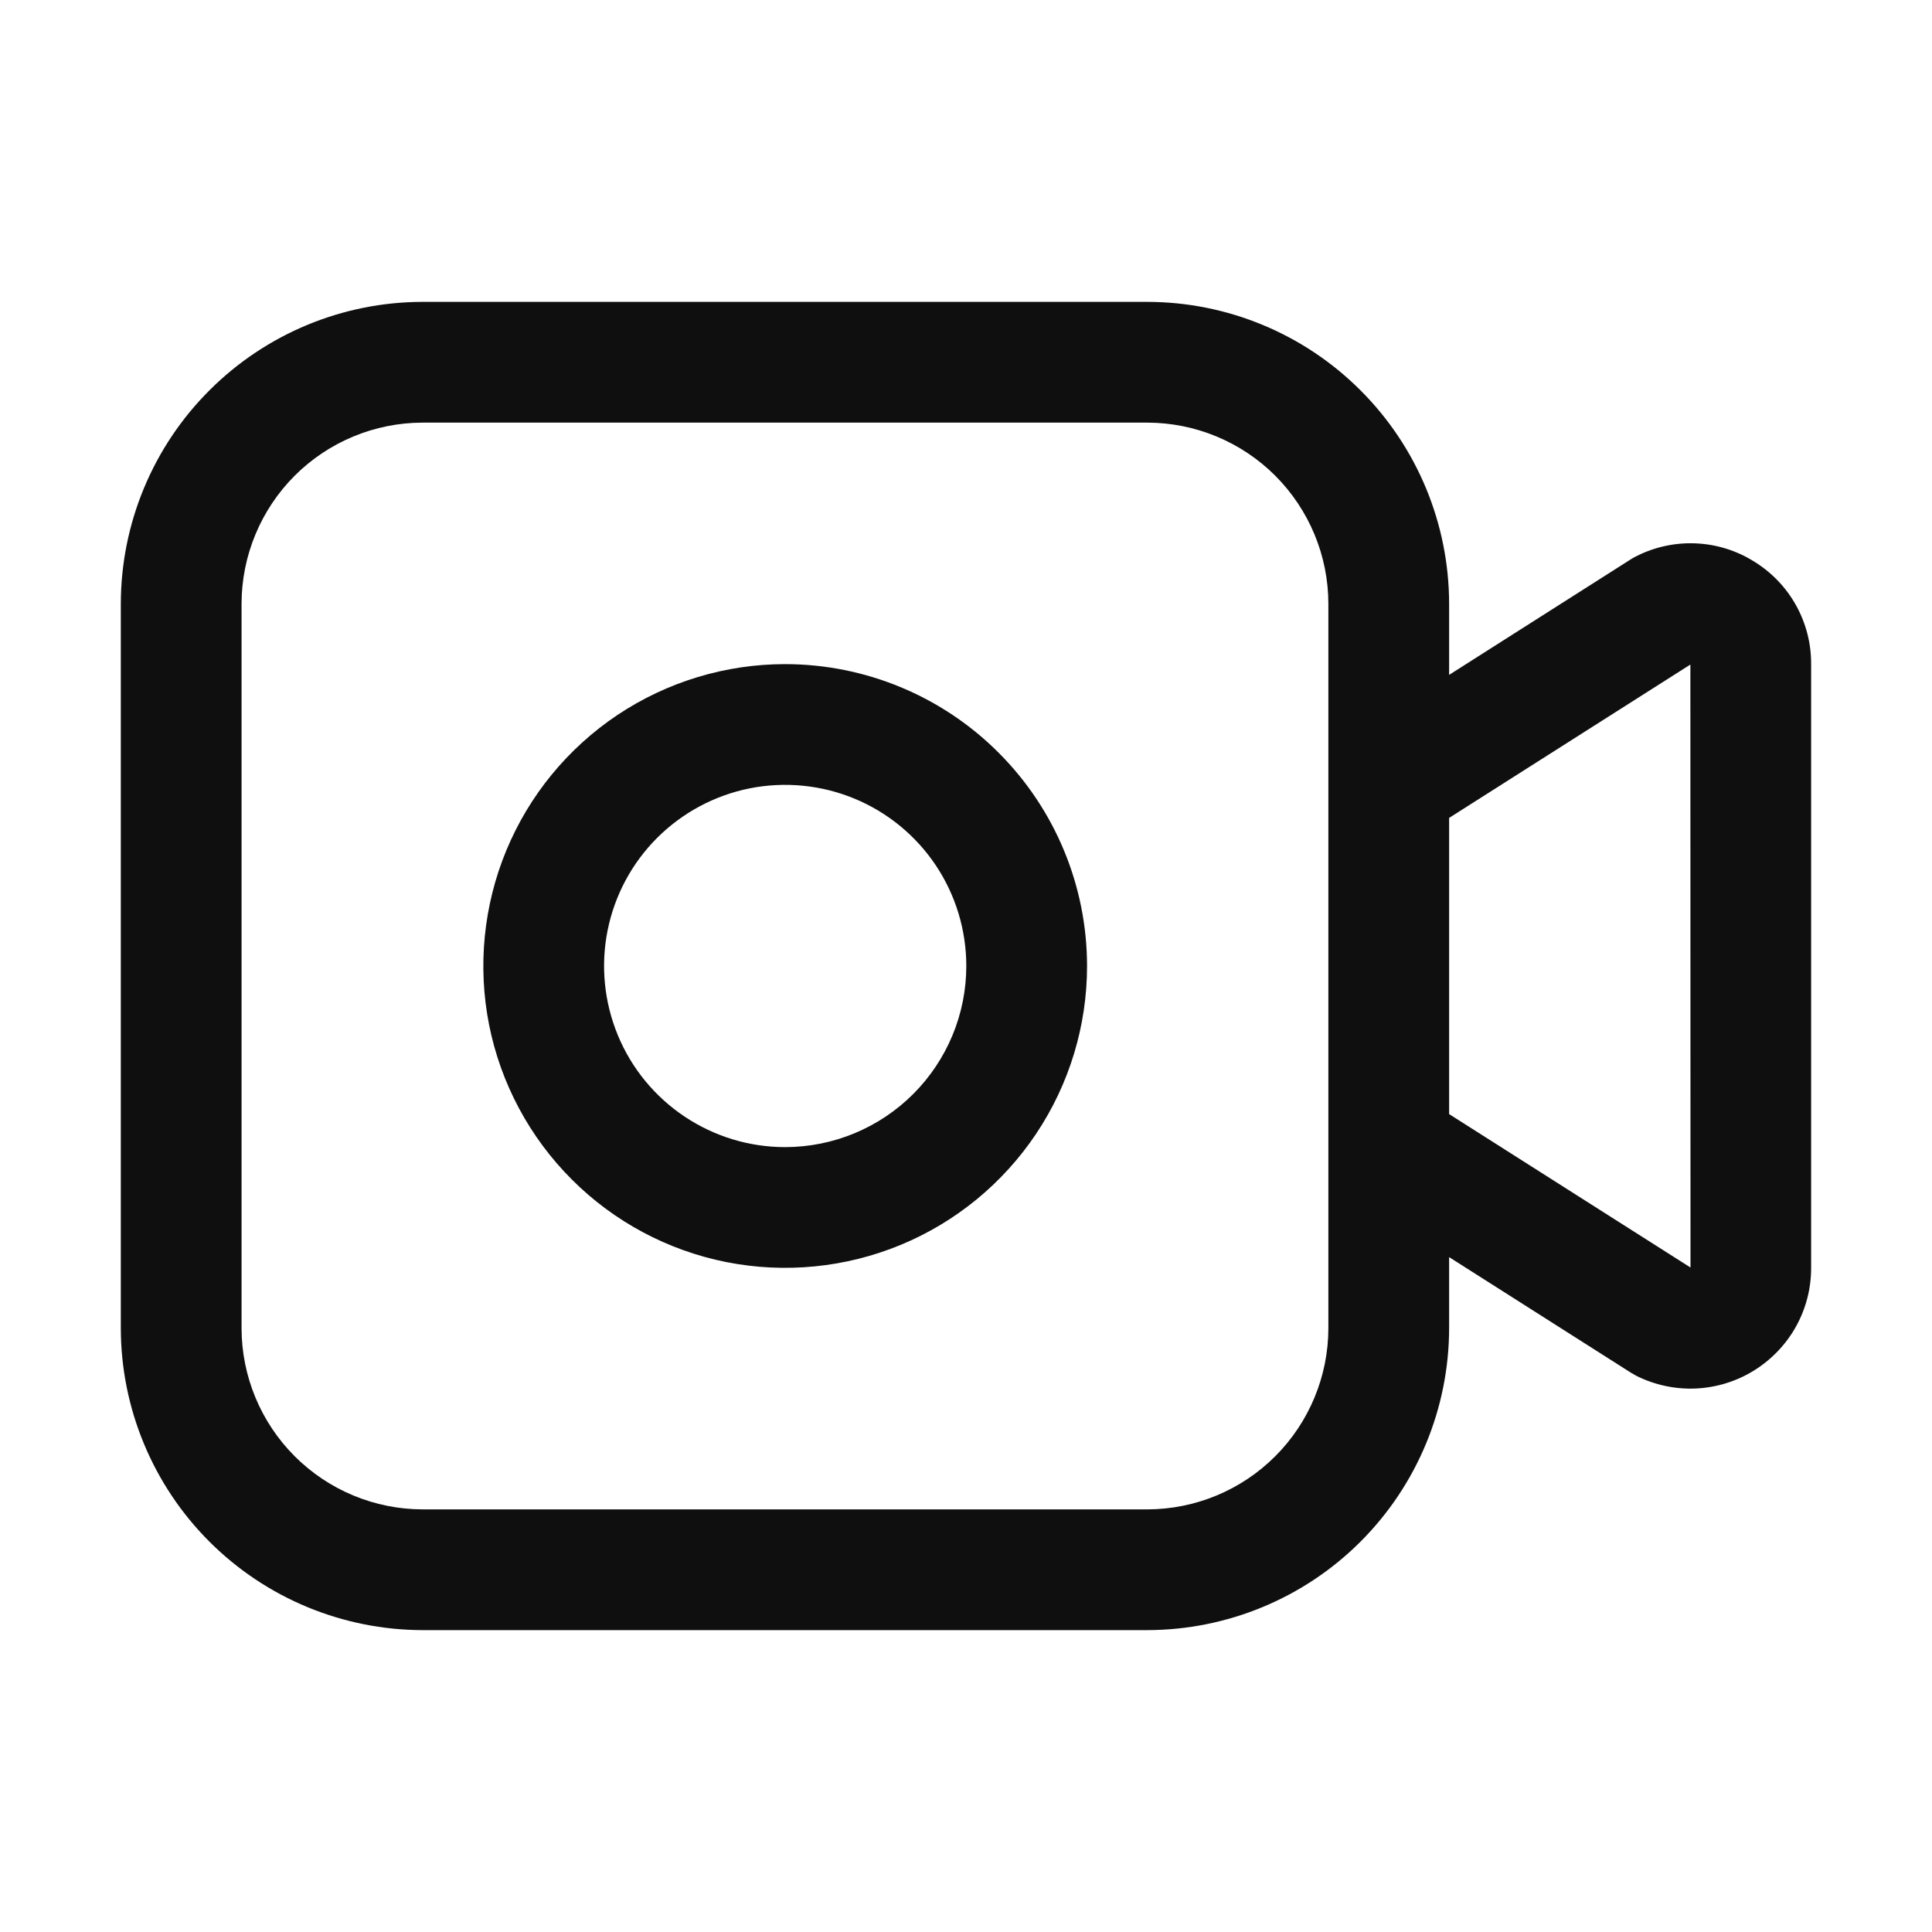 <svg width="32" height="32" viewBox="0 0 32 32" fill="none" xmlns="http://www.w3.org/2000/svg">
<path d="M29.049 9.298C28.76 9.117 28.429 9.015 28.088 9C27.747 8.985 27.408 9.058 27.104 9.212C27.074 9.226 27.044 9.243 27.016 9.261L24.002 11.178V10C24 8.674 23.473 7.403 22.535 6.466C21.598 5.528 20.327 5.001 19.002 5H7.001C5.676 5.001 4.405 5.528 3.468 6.466C2.53 7.403 2.003 8.674 2.001 10V22C2.003 23.325 2.53 24.596 3.468 25.534C4.405 26.471 5.676 26.998 7.001 27H19.002C20.327 26.998 21.598 26.471 22.535 25.534C23.473 24.596 24 23.325 24.002 22V20.822L27.016 22.738C27.045 22.756 27.075 22.773 27.105 22.789C27.41 22.941 27.749 23.013 28.089 22.998C28.43 22.982 28.761 22.88 29.05 22.701C29.34 22.521 29.58 22.271 29.746 21.974C29.912 21.676 29.999 21.34 29.998 21V11C30 10.658 29.913 10.322 29.747 10.024C29.581 9.726 29.34 9.476 29.049 9.298ZM22.002 22C22.001 22.795 21.684 23.558 21.122 24.12C20.559 24.683 19.797 24.999 19.002 25H7.001C6.206 24.999 5.444 24.683 4.881 24.12C4.319 23.558 4.002 22.795 4.001 22V10C4.002 9.204 4.319 8.442 4.881 7.879C5.444 7.317 6.206 7.001 7.001 7H19.002C19.797 7.001 20.559 7.317 21.122 7.879C21.684 8.442 22.001 9.204 22.002 10V22ZM24.002 18.453V13.547L27.998 11.007L28 20.994L24.002 18.453Z" fill="#0F0F0F"/>
<path d="M13.005 11C12.017 11 11.05 11.293 10.227 11.842C9.405 12.392 8.764 13.173 8.386 14.086C8.008 15 7.909 16.005 8.101 16.975C8.294 17.945 8.771 18.836 9.47 19.535C10.169 20.235 11.06 20.711 12.03 20.904C13 21.096 14.005 20.997 14.919 20.619C15.832 20.241 16.613 19.6 17.163 18.777C17.712 17.955 18.005 16.989 18.005 16C18.004 14.674 17.477 13.403 16.539 12.466C15.602 11.528 14.331 11.001 13.005 11ZM13.005 19C12.412 19 11.832 18.824 11.339 18.494C10.845 18.164 10.461 17.696 10.234 17.148C10.007 16.599 9.947 15.996 10.063 15.414C10.179 14.832 10.464 14.298 10.884 13.878C11.304 13.459 11.838 13.173 12.42 13.057C13.002 12.942 13.605 13.001 14.153 13.228C14.702 13.455 15.17 13.84 15.5 14.333C15.829 14.826 16.005 15.406 16.005 16C16.005 16.795 15.688 17.558 15.126 18.12C14.563 18.683 13.801 18.999 13.005 19Z" fill="#0F0F0F"/>
</svg>
